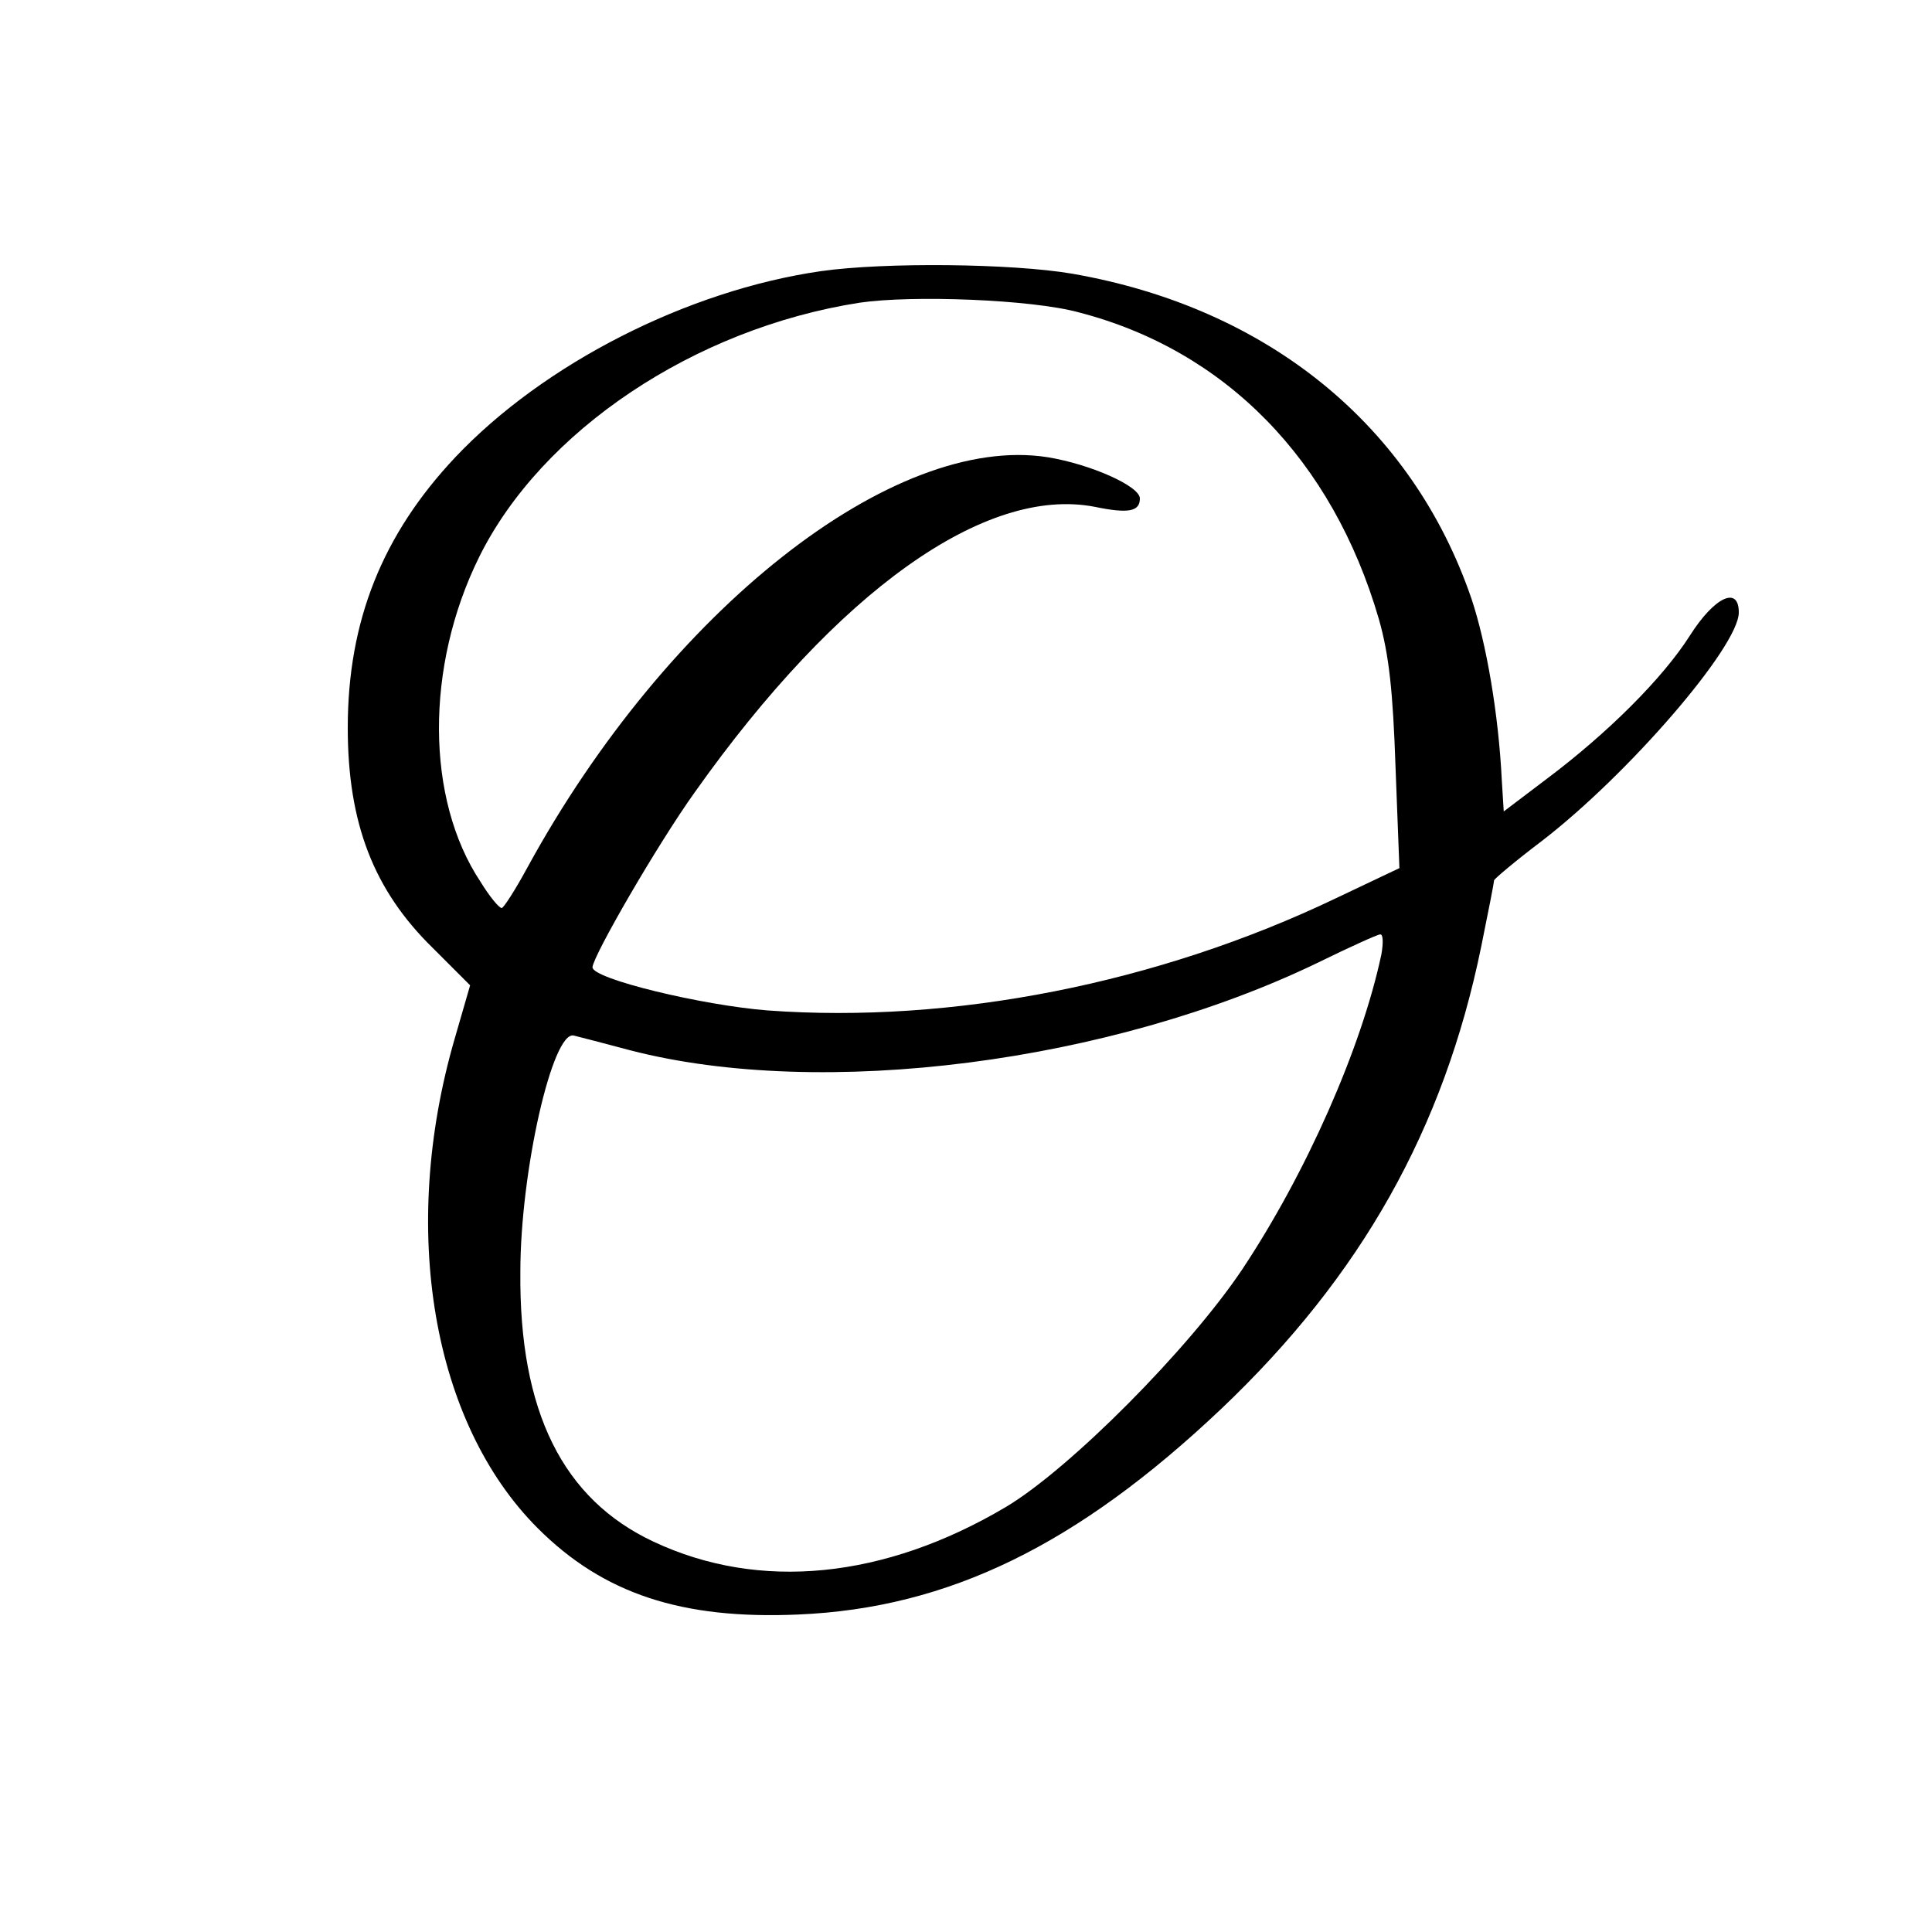 <?xml version="1.0" standalone="no"?>
<!DOCTYPE svg PUBLIC "-//W3C//DTD SVG 20010904//EN"
 "http://www.w3.org/TR/2001/REC-SVG-20010904/DTD/svg10.dtd">
<svg version="1.0" xmlns="http://www.w3.org/2000/svg"
 width="300pt" height="300pt" viewBox="0 0 300 300"
 preserveAspectRatio="xMidYMid meet">
<g transform="translate(0,300) scale(0.1,-0.1)"
fill="#000000" stroke="none">
<path d="M1275 2579 c-208 -30 -431 -144 -568 -289 -113 -120 -167 -254 -167
-420 0 -148 40 -252 132 -342 l58 -58 -24 -83 c-86 -296 -35 -596 129 -760
102 -102 224 -142 405 -134 233 10 433 108 656 319 218 207 346 435 404 718
11 54 20 100 20 103 0 2 33 30 74 61 134 103 306 302 306 355 0 42 -38 24 -76
-36 -42 -66 -127 -151 -223 -223 l-66 -50 -3 48 c-5 103 -24 213 -47 282 -92
269 -316 452 -620 505 -94 16 -291 18 -390 4z m400 -64 c228 -59 394 -229 466
-476 16 -56 22 -113 26 -231 l6 -156 -99 -47 c-276 -132 -595 -195 -882 -174
-102 8 -272 49 -272 67 1 18 101 191 159 272 221 312 451 476 621 443 53 -11
70 -7 70 13 0 19 -76 53 -143 64 -240 38 -590 -238 -808 -637 -19 -35 -37 -63
-40 -63 -4 0 -19 18 -33 41 -85 128 -86 334 -2 504 97 196 334 355 591 395 82
12 267 5 340 -15z m470 -997 c-31 -146 -117 -340 -216 -489 -83 -124 -268
-310 -367 -369 -189 -112 -383 -131 -547 -54 -141 66 -209 202 -207 419 0 156
50 375 83 367 8 -2 47 -12 88 -23 298 -77 746 -19 1067 136 49 24 93 44 97 44
5 1 5 -14 2 -31z"/>
</g>
</svg>
